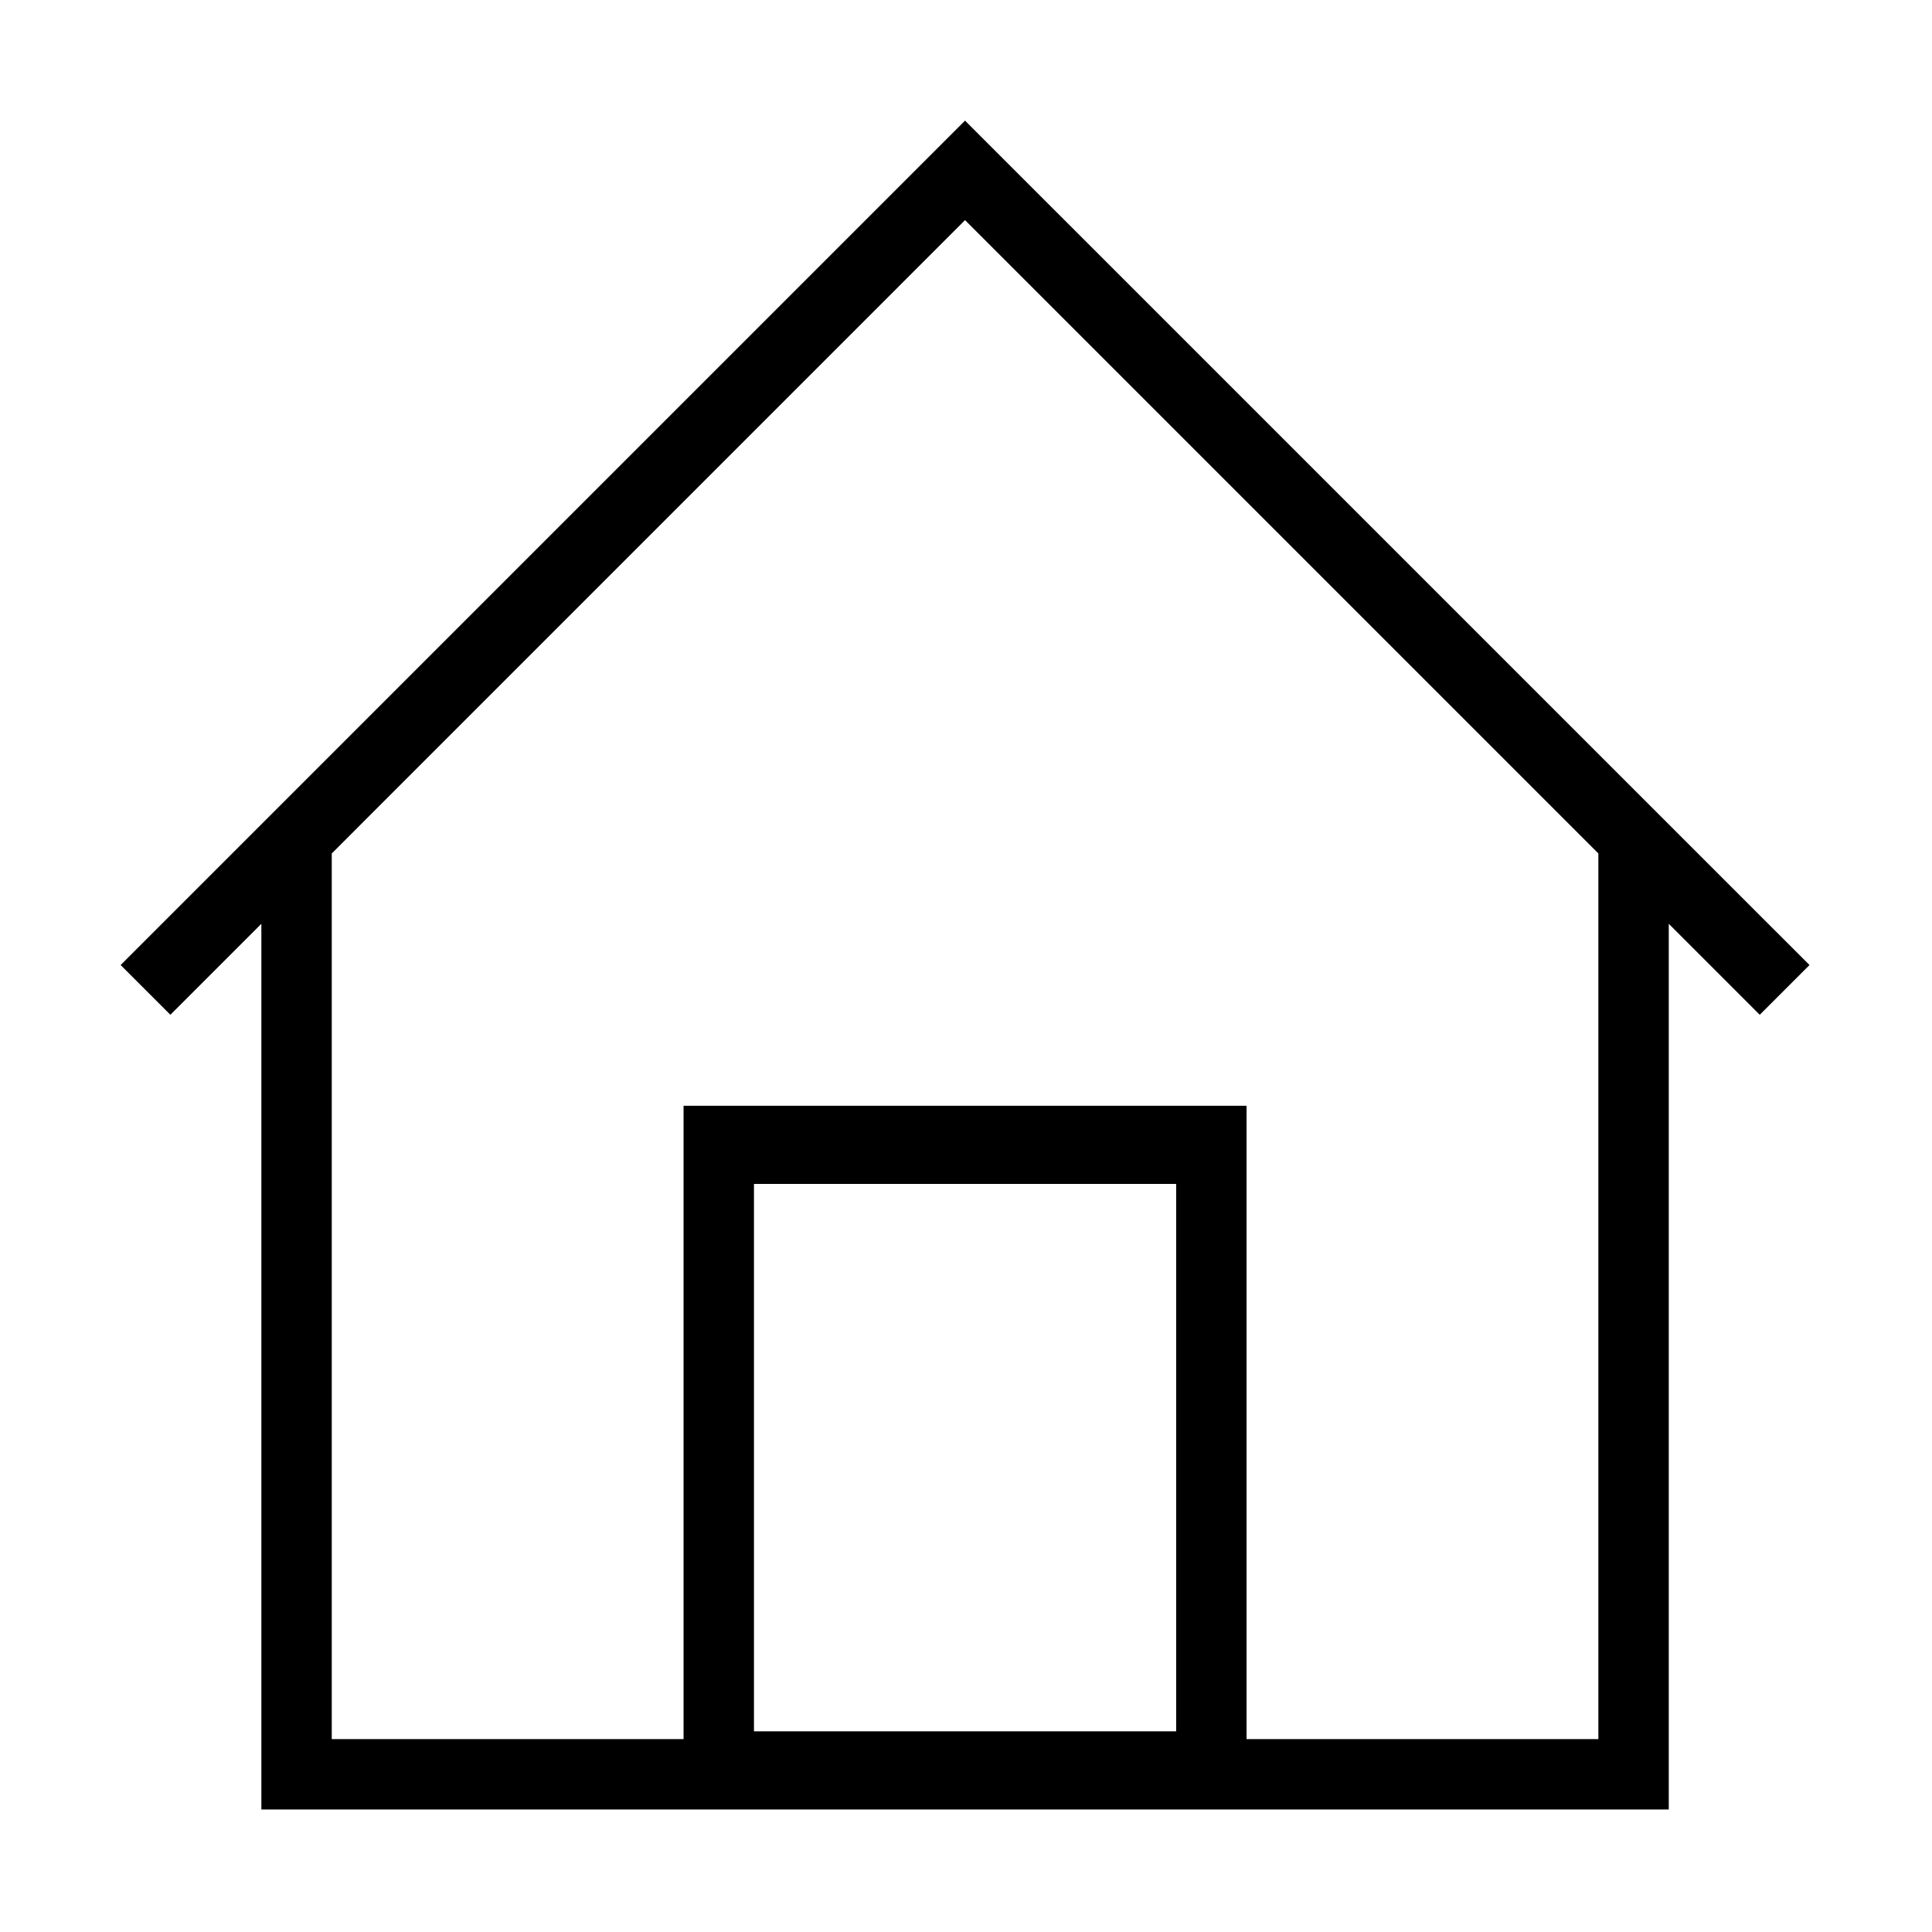 <?xml version="1.0" encoding="UTF-8"?>
<svg width="32px" height="32px" viewBox="0 0 32 32" version="1.1" xmlns="http://www.w3.org/2000/svg" xmlns:xlink="http://www.w3.org/1999/xlink">
    <title>5299CD2E-3A2E-4119-A03A-F51BE39BF368</title>
    <g id="T3883" stroke="none" stroke-width="1" fill="none" fill-rule="evenodd">
        <g id="slice" transform="translate(-31, -49)">
            <g id="ic_default_home_outline1" transform="translate(31, 49)">
                <rect id="Rectangle" x="0" y="0" width="31.969" height="31.969"></rect>
                <path d="M27.64,15.301 L27.64,29.971 L4.329,29.971 L4.329,15.301 L2.822,16.808 L1.998,15.984 L15.984,1.998 L29.971,15.984 L29.147,16.808 L27.64,15.301 Z M20.647,28.805 L26.474,28.805 L26.474,14.136 L15.984,3.646 L5.495,14.136 L5.495,28.805 L11.322,28.805 L11.322,18.315 L20.647,18.315 L20.647,28.805 Z M19.481,19.61 L12.488,19.61 L12.488,28.676 L19.481,28.676 L19.481,19.61 Z" id="Shape" fill="#000000"></path>
            </g>
        </g>
    </g>
</svg>